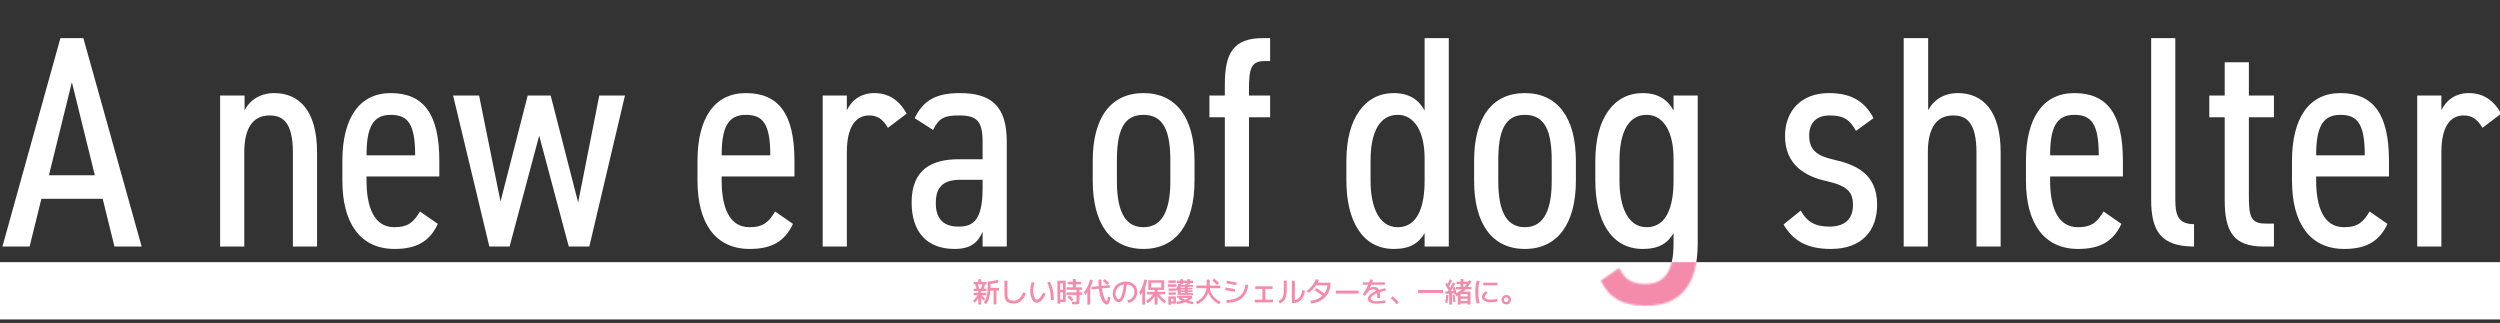 <svg xmlns="http://www.w3.org/2000/svg" width="1440" height="186" viewBox="0 0 1440 186" fill="none"><rect x="0" y="0" width="1440" height="186" fill="#333333" stroke="none"/><path d="M17.049 142H1.392L34.794 21.961H48.016L81.592 142H65.934L59.15 114.513H23.834L17.049 142ZM41.405 47.361L28.183 100.943H54.627L41.405 47.361ZM126.782 142V55.015H140.873V63.54C143.483 58.321 149.224 53.623 157.922 53.623C172.014 53.623 182.626 63.366 182.626 87.722V142H168.708V87.895C168.708 70.325 162.793 66.497 155.313 66.497C145.049 66.497 140.699 74.674 140.699 87.722V142H126.782ZM241.916 121.82L252.18 128.952C247.483 139.216 239.654 143.392 227.302 143.392C207.296 143.392 197.205 128.256 197.205 104.075V92.593C197.205 67.889 207.122 53.623 225.041 53.623C244.003 53.623 253.05 65.627 253.05 92.593V101.639H211.123V104.075C211.123 119.036 215.298 130.866 227.128 130.866C235.479 130.866 238.436 127.561 241.916 121.82ZM225.041 66.149C214.428 66.149 211.123 73.978 211.123 89.461H239.132C239.132 71.368 234.957 66.149 225.041 66.149ZM310.568 78.153L293.519 142H281.863L260.987 55.015H275.948L288.3 116.079L303.958 55.015H317.179L333.01 116.6L345.188 55.015H359.976L339.447 142H327.617L310.568 78.153ZM446.466 121.82L456.73 128.952C452.033 139.216 444.204 143.392 431.852 143.392C411.846 143.392 401.756 128.256 401.756 104.075V92.593C401.756 67.889 411.672 53.623 429.591 53.623C448.553 53.623 457.6 65.627 457.6 92.593V101.639H415.673V104.075C415.673 119.036 419.848 130.866 431.678 130.866C440.029 130.866 442.986 127.561 446.466 121.82ZM429.591 66.149C418.979 66.149 415.673 73.978 415.673 89.461H443.682C443.682 71.368 439.507 66.149 429.591 66.149ZM522.235 65.453L511.449 73.63C508.491 68.585 505.36 66.497 500.663 66.497C492.834 66.497 487.789 73.108 487.789 87.547V142H473.871V55.015H487.789V63.54C490.399 57.973 495.618 53.623 503.62 53.623C511.797 53.623 517.886 57.625 522.235 65.453ZM525.097 116.6C525.097 97.812 536.405 91.723 552.237 91.723H565.98V81.632C565.98 69.629 562.501 66.497 552.585 66.497C544.234 66.497 540.929 67.715 537.449 74.848L526.837 68.063C531.708 57.973 539.015 53.623 552.759 53.623C570.677 53.623 579.898 60.756 579.898 81.632V142H565.98V133.475C563.371 139.39 559.543 143.392 549.801 143.392C533.796 143.392 525.097 133.475 525.097 116.6ZM565.98 108.598V103.553H553.107C542.842 103.553 539.015 108.25 539.015 116.948C539.015 126.691 544.06 130.518 552.063 130.518C559.543 130.518 565.98 128.082 565.98 108.598ZM688.039 92.593V104.075C688.039 128.952 677.427 143.392 658.638 143.392C639.849 143.392 629.411 128.952 629.411 104.075V92.593C629.411 67.715 639.849 53.623 658.638 53.623C677.427 53.623 688.039 67.715 688.039 92.593ZM658.638 130.866C670.642 130.866 674.121 119.036 674.121 104.075V92.593C674.121 76.24 670.642 66.149 658.638 66.149C646.634 66.149 643.329 76.24 643.329 92.593V104.075C643.329 119.036 646.634 130.866 658.638 130.866ZM696.627 55.015H705.5V48.752C705.5 30.659 710.371 21.961 727.42 21.961H731.595V35.183H728.29C720.635 35.183 719.417 39.532 719.417 51.188V55.015H731.595V67.541H719.417V142H705.5V67.541H696.627V55.015ZM820.577 63.714V21.961H834.494V142H820.577V134.345C817.097 140.086 812.226 143.392 802.832 143.392C784.391 143.392 775.519 126.691 775.519 104.075V92.593C775.519 67.715 786.479 53.623 802.832 53.623C812.052 53.623 817.445 57.799 820.577 63.714ZM805.093 130.866C816.575 130.866 820.577 119.036 820.577 104.075V91.375C820.577 75.718 814.662 66.149 805.093 66.149C794.655 66.149 789.436 76.066 789.436 92.593V104.075C789.436 118.862 794.133 130.866 805.093 130.866ZM907.71 92.593V104.075C907.71 128.952 897.097 143.392 878.309 143.392C859.52 143.392 849.082 128.952 849.082 104.075V92.593C849.082 67.715 859.52 53.623 878.309 53.623C897.097 53.623 907.71 67.715 907.71 92.593ZM878.309 130.866C890.313 130.866 893.792 119.036 893.792 104.075V92.593C893.792 76.24 890.313 66.149 878.309 66.149C866.305 66.149 862.999 76.24 862.999 92.593V104.075C862.999 119.036 866.305 130.866 878.309 130.866ZM963.966 63.714V55.015H977.883V140.26C977.883 164.442 967.793 176.098 947.96 176.098C934.739 176.098 926.91 171.749 922.039 161.659L932.651 154.352C935.783 160.441 939.262 163.572 947.613 163.572C959.616 163.572 963.966 155.222 963.966 140.26V134.345C960.486 140.086 955.615 143.392 946.221 143.392C927.78 143.392 918.908 126.691 918.908 104.075V92.593C918.908 67.715 929.868 53.623 946.221 53.623C955.441 53.623 960.834 57.799 963.966 63.714ZM948.482 130.866C959.964 130.866 963.966 119.036 963.966 104.075V91.375C963.966 75.718 958.051 66.149 948.482 66.149C938.044 66.149 932.825 76.066 932.825 92.593V104.075C932.825 118.862 937.522 130.866 948.482 130.866ZM1079.14 68.063L1069.05 75.37C1065.57 69.281 1062.44 66.497 1053.92 66.497C1046.44 66.497 1042.09 70.499 1042.09 78.153C1042.09 86.33 1046.61 89.809 1056 91.897C1068.53 94.68 1081.23 99.899 1081.23 117.818C1081.23 132.954 1072.36 143.392 1054.61 143.392C1040.35 143.392 1032.69 138.347 1027.3 129.3L1037.22 121.298C1040.69 127.561 1045.22 130.518 1053.74 130.518C1062.79 130.518 1067.31 125.995 1067.31 118.166C1067.31 110.511 1064.18 107.032 1051.83 104.249C1040.17 101.639 1028.17 95.202 1028.17 78.327C1028.17 63.888 1037.56 53.623 1053.39 53.623C1064.88 53.623 1073.57 57.277 1079.14 68.063ZM1096.53 142V21.961H1110.62V63.54C1113.23 58.321 1118.97 53.623 1127.67 53.623C1141.76 53.623 1152.37 63.366 1152.37 87.722V142H1138.45V87.895C1138.45 70.325 1132.54 66.497 1125.06 66.497C1114.79 66.497 1110.44 74.674 1110.44 87.722V142H1096.53ZM1211.66 121.82L1221.92 128.952C1217.23 139.216 1209.4 143.392 1197.05 143.392C1177.04 143.392 1166.95 128.256 1166.95 104.075V92.593C1166.95 67.889 1176.87 53.623 1194.79 53.623C1213.75 53.623 1222.79 65.627 1222.79 92.593V101.639H1180.87V104.075C1180.87 119.036 1185.04 130.866 1196.87 130.866C1205.22 130.866 1208.18 127.561 1211.66 121.82ZM1194.79 66.149C1184.17 66.149 1180.87 73.978 1180.87 89.461H1208.88C1208.88 71.368 1204.7 66.149 1194.79 66.149ZM1239.07 115.209V21.961H1252.98V111.729C1252.98 121.124 1252.64 129.126 1263.77 129.126V142C1244.98 142 1239.07 133.302 1239.07 115.209ZM1272.56 67.541V55.015H1281.43V35.879H1295.35V55.015H1309.79V67.541H1295.35V111.729C1295.35 123.733 1295.87 128.778 1304.75 128.778H1309.79V142H1303.7C1286.48 142 1281.43 133.302 1281.43 115.209V67.541H1272.56ZM1364.9 121.82L1375.17 128.952C1370.47 139.216 1362.64 143.392 1350.29 143.392C1330.28 143.392 1320.19 128.256 1320.19 104.075V92.593C1320.19 67.889 1330.11 53.623 1348.03 53.623C1366.99 53.623 1376.04 65.627 1376.04 92.593V101.639H1334.11V104.075C1334.11 119.036 1338.29 130.866 1350.12 130.866C1358.47 130.866 1361.42 127.561 1364.9 121.82ZM1348.03 66.149C1337.42 66.149 1334.11 73.978 1334.11 89.461H1362.12C1362.12 71.368 1357.94 66.149 1348.03 66.149ZM1440.67 65.453L1429.89 73.63C1426.93 68.585 1423.8 66.497 1419.1 66.497C1411.27 66.497 1406.23 73.108 1406.23 87.547V142H1392.31V55.015H1406.23V63.54C1408.84 57.973 1414.05 53.623 1422.06 53.623C1430.23 53.623 1436.32 57.625 1440.67 65.453Z" fill="white"></path><rect y="151" width="1440" height="33" fill="white"></rect><path d="M563.52 175.44V170.032H560.8V168.64H563.52V167.632H560.8V166.288H568.24V167.632H565.2V168.64H568.08V170.032H565.2V175.44H563.52ZM561.408 174.384L560.464 173.136C561.157 172.549 561.739 171.957 562.208 171.36C562.677 170.752 563.061 170.117 563.36 169.456L564.4 170.064C564.059 170.875 563.637 171.648 563.136 172.384C562.635 173.109 562.059 173.776 561.408 174.384ZM566.576 173.168C566.213 172.741 565.829 172.325 565.424 171.92C565.029 171.515 564.603 171.109 564.144 170.704L564.944 169.744C565.381 170.117 565.813 170.501 566.24 170.896C566.667 171.291 567.088 171.696 567.504 172.112L566.576 173.168ZM562.608 166.768C562.491 166.267 562.357 165.76 562.208 165.248C562.059 164.736 561.899 164.235 561.728 163.744L563.152 163.36C563.323 163.851 563.483 164.363 563.632 164.896C563.781 165.419 563.915 165.936 564.032 166.448L562.608 166.768ZM567.936 175.28L566.704 174.176C567.045 173.696 567.344 173.205 567.6 172.704C567.856 172.203 568.075 171.643 568.256 171.024C568.437 170.405 568.581 169.691 568.688 168.88C568.795 168.069 568.869 167.115 568.912 166.016C568.965 164.917 568.992 163.637 568.992 162.176H570.592C570.592 163.723 570.56 165.088 570.496 166.272C570.432 167.456 570.331 168.501 570.192 169.408C570.064 170.304 569.893 171.104 569.68 171.808C569.477 172.501 569.232 173.131 568.944 173.696C568.656 174.251 568.32 174.779 567.936 175.28ZM565.984 167.424L564.608 167.056C564.896 166.533 565.157 165.952 565.392 165.312C565.637 164.672 565.84 164.011 566 163.328L567.472 163.52C567.312 164.235 567.104 164.928 566.848 165.6C566.592 166.272 566.304 166.88 565.984 167.424ZM572.32 175.296V167.376H569.472V165.856H575.44V167.376H573.952V175.296H572.32ZM560.88 163.792V162.4H563.52V160.8H565.2V162.4H568.288V163.792H560.88ZM569.008 163.696L568.992 162.176C570.133 162.091 571.189 161.957 572.16 161.776C573.141 161.584 574.011 161.349 574.768 161.072L575.184 162.576C573.52 163.141 571.461 163.515 569.008 163.696ZM583.712 174.8C582.528 174.8 581.552 174.613 580.784 174.24C580.027 173.867 579.467 173.291 579.104 172.512C578.741 171.733 578.56 170.736 578.56 169.52V161.68H580.288V169.52C580.288 170.811 580.56 171.749 581.104 172.336C581.648 172.912 582.517 173.2 583.712 173.2C584.587 173.2 585.355 173.045 586.016 172.736C586.677 172.416 587.275 171.904 587.808 171.2C588.352 170.485 588.869 169.541 589.36 168.368L590.96 168.992C590.533 170.048 590.08 170.944 589.6 171.68C589.12 172.416 588.592 173.013 588.016 173.472C587.451 173.931 586.811 174.267 586.096 174.48C585.392 174.693 584.597 174.8 583.712 174.8ZM597.152 174.4C596.629 174.4 596.139 174.229 595.68 173.888C595.232 173.547 594.837 173.072 594.496 172.464C594.155 171.856 593.888 171.147 593.696 170.336C593.515 169.515 593.424 168.629 593.424 167.68C593.424 166.923 593.488 166.112 593.616 165.248C593.755 164.373 593.957 163.467 594.224 162.528L595.888 162.736C595.643 163.6 595.456 164.437 595.328 165.248C595.2 166.048 595.136 166.8 595.136 167.504C595.136 168.197 595.195 168.853 595.312 169.472C595.429 170.08 595.589 170.619 595.792 171.088C595.995 171.557 596.224 171.925 596.48 172.192C596.736 172.459 597.008 172.592 597.296 172.592C597.563 172.592 597.856 172.48 598.176 172.256C598.496 172.032 598.821 171.728 599.152 171.344C599.483 170.949 599.792 170.507 600.08 170.016C600.368 169.515 600.608 168.992 600.8 168.448L602.32 169.216C602.064 169.931 601.739 170.603 601.344 171.232C600.96 171.861 600.533 172.416 600.064 172.896C599.595 173.365 599.109 173.733 598.608 174C598.107 174.267 597.621 174.4 597.152 174.4ZM605.328 172.864C605.328 171.637 605.243 170.427 605.072 169.232C604.912 168.027 604.672 166.875 604.352 165.776C604.032 164.667 603.648 163.659 603.2 162.752L604.768 162.272C605.259 163.221 605.669 164.267 606 165.408C606.331 166.539 606.581 167.733 606.752 168.992C606.933 170.251 607.024 171.541 607.024 172.864H605.328ZM619.52 175.312C619.349 175.312 619.088 175.301 618.736 175.28C618.395 175.269 617.989 175.253 617.52 175.232L617.44 173.808C617.856 173.829 618.224 173.845 618.544 173.856C618.864 173.867 619.093 173.872 619.232 173.872C619.509 173.872 619.707 173.861 619.824 173.84C619.941 173.808 620.011 173.728 620.032 173.6C620.064 173.472 620.08 173.259 620.08 172.96V169.84H614.32V168.4H620.08V166.928H614.32V165.488H617.952V163.728H615.008V162.32H617.952V160.72H619.68V162.32H622.752V163.728H619.68V165.488H623.328V166.928H621.792V168.4H623.328V169.84H621.792V172.912C621.792 173.467 621.765 173.904 621.712 174.224C621.669 174.544 621.573 174.779 621.424 174.928C621.275 175.088 621.045 175.189 620.736 175.232C620.437 175.285 620.032 175.312 619.52 175.312ZM609.088 174.96V161.68H613.84V174H610.688V172.56H612.288V168.368H610.688V166.928H612.288V163.152H610.688V174.96H609.088ZM617.264 173.568C616.901 173.163 616.507 172.747 616.08 172.32C615.664 171.893 615.248 171.499 614.832 171.136L615.936 170.064C616.363 170.427 616.784 170.821 617.2 171.248C617.627 171.675 618.021 172.096 618.384 172.512L617.264 173.568ZM637.52 175.408C637.232 175.408 636.912 175.312 636.56 175.12C636.208 174.928 635.851 174.613 635.488 174.176C635.136 173.739 634.795 173.157 634.464 172.432C634.133 171.707 633.835 170.816 633.568 169.76C633.312 168.693 633.104 167.44 632.944 166C632.795 164.549 632.72 162.885 632.72 161.008H634.4C634.4 162.715 634.48 164.24 634.64 165.584C634.811 166.928 635.024 168.096 635.28 169.088C635.536 170.08 635.803 170.901 636.08 171.552C636.357 172.203 636.613 172.688 636.848 173.008C637.093 173.328 637.28 173.488 637.408 173.488C637.493 173.488 637.568 173.435 637.632 173.328C637.707 173.211 637.787 172.965 637.872 172.592C637.957 172.208 638.053 171.611 638.16 170.8L639.552 171.344C639.467 172.144 639.349 172.811 639.2 173.344C639.061 173.867 638.901 174.277 638.72 174.576C638.539 174.885 638.347 175.099 638.144 175.216C637.941 175.344 637.733 175.408 637.52 175.408ZM626.32 175.44V165.424H628V175.44H626.32ZM625.184 169.856L624.336 168.272C624.912 167.589 625.419 166.875 625.856 166.128C626.293 165.381 626.672 164.581 626.992 163.728C627.323 162.875 627.595 161.957 627.808 160.976L629.44 161.344C629.248 162.325 628.987 163.248 628.656 164.112C628.336 164.965 627.957 165.755 627.52 166.48V166C627.392 166.32 627.237 166.656 627.056 167.008C626.875 167.349 626.677 167.696 626.464 168.048C626.261 168.389 626.048 168.715 625.824 169.024C625.611 169.333 625.397 169.611 625.184 169.856ZM628.768 166.688L628.672 165.216L639.2 164.256L639.28 165.728L628.768 166.688ZM637.744 164.128C637.349 163.723 636.923 163.312 636.464 162.896C636.016 162.48 635.589 162.107 635.184 161.776L636.288 160.752C636.715 161.093 637.147 161.472 637.584 161.888C638.021 162.293 638.443 162.704 638.848 163.12L637.744 164.128ZM649.424 172.96C650 172.896 650.528 172.731 651.008 172.464C651.499 172.197 651.92 171.851 652.272 171.424C652.635 170.997 652.912 170.512 653.104 169.968C653.307 169.413 653.408 168.821 653.408 168.192C653.408 167.285 653.2 166.496 652.784 165.824C652.368 165.152 651.787 164.635 651.04 164.272C650.304 163.899 649.445 163.712 648.464 163.712C647.632 163.712 646.859 163.851 646.144 164.128C645.429 164.405 644.8 164.789 644.256 165.28C643.712 165.76 643.285 166.325 642.976 166.976C642.677 167.627 642.528 168.325 642.528 169.072C642.528 169.627 642.613 170.155 642.784 170.656C642.965 171.157 643.195 171.568 643.472 171.888C643.749 172.197 644.043 172.352 644.352 172.352C644.8 172.352 645.221 171.968 645.616 171.2C646.021 170.432 646.384 169.328 646.704 167.888C647.035 166.437 647.307 164.699 647.52 162.672L649.168 162.848C648.944 164.789 648.683 166.464 648.384 167.872C648.096 169.28 647.76 170.443 647.376 171.36C646.992 172.267 646.555 172.944 646.064 173.392C645.584 173.829 645.04 174.048 644.432 174.048C643.941 174.048 643.483 173.92 643.056 173.664C642.64 173.408 642.272 173.056 641.952 172.608C641.643 172.149 641.397 171.621 641.216 171.024C641.045 170.416 640.96 169.765 640.96 169.072C640.96 168.08 641.147 167.163 641.52 166.32C641.893 165.477 642.416 164.752 643.088 164.144C643.76 163.525 644.555 163.045 645.472 162.704C646.389 162.363 647.392 162.192 648.48 162.192C649.76 162.192 650.891 162.437 651.872 162.928C652.864 163.408 653.637 164.096 654.192 164.992C654.757 165.888 655.04 166.955 655.04 168.192C655.04 169.024 654.912 169.803 654.656 170.528C654.411 171.243 654.059 171.877 653.6 172.432C653.141 172.987 652.592 173.44 651.952 173.792C651.323 174.144 650.629 174.363 649.872 174.448L649.424 172.96ZM665.04 175.408V169.52H660.72V168.112H665.04V166.96H663.072V165.6H668.88V162.832H663.072V166.96H661.408V161.44H670.56V166.96H666.752V168.112H671.2V169.52H666.752V175.408H665.04ZM657.92 175.44V165.232H659.6V175.44H657.92ZM661.008 174.752L660.192 173.328C661.28 172.571 662.208 171.792 662.976 170.992C663.755 170.181 664.389 169.333 664.88 168.448L666.112 168.992C665.003 171.125 663.301 173.045 661.008 174.752ZM656.816 170.032L656.208 168.112C656.699 167.44 657.131 166.736 657.504 166C657.877 165.264 658.203 164.485 658.48 163.664C658.757 162.832 658.987 161.936 659.168 160.976L660.752 161.264C660.581 162.277 660.352 163.237 660.064 164.144C659.776 165.04 659.445 165.856 659.072 166.592L658.992 166.224C658.875 166.544 658.731 166.875 658.56 167.216C658.4 167.557 658.219 167.904 658.016 168.256C657.824 168.597 657.621 168.923 657.408 169.232C657.205 169.531 657.008 169.797 656.816 170.032ZM670.88 174.784C669.717 173.931 668.715 173.029 667.872 172.08C667.04 171.12 666.352 170.107 665.808 169.04L666.96 168.448C667.451 169.344 668.075 170.197 668.832 171.008C669.589 171.808 670.512 172.597 671.6 173.376L670.88 174.784ZM678.368 169.84V164.784H680.08V165.76H686.88V166.72H680.08V167.28H686.88V168.24H680.08V168.8H682.432V165.2H679.072V164.16H687.168V165.2H684.16V168.8H687.168V169.84H678.368ZM672.96 175.52V170.72H677.312V174.88H674.48V173.52H675.872V172.08H674.48V175.52H672.96ZM673.088 169.808V168.432H677.248V169.808H673.088ZM673.088 167.52V166.16H677.248V167.52H673.088ZM677.936 175.232L677.584 173.888C678.576 173.76 679.488 173.595 680.32 173.392C681.152 173.179 681.893 172.944 682.544 172.688C683.195 172.432 683.744 172.16 684.192 171.872C684.651 171.584 684.997 171.291 685.232 170.992L686.72 171.568C686.4 171.941 685.973 172.309 685.44 172.672C684.917 173.024 684.288 173.365 683.552 173.696C682.816 174.016 681.979 174.304 681.04 174.56C680.101 174.827 679.067 175.051 677.936 175.232ZM687.152 175.232C686.416 175.136 685.664 174.987 684.896 174.784C684.139 174.581 683.387 174.341 682.64 174.064C681.904 173.787 681.211 173.477 680.56 173.136C679.92 172.795 679.349 172.443 678.848 172.08L680.048 171.104C680.464 171.488 681.035 171.861 681.76 172.224C682.496 172.587 683.349 172.912 684.32 173.2C685.291 173.488 686.347 173.717 687.488 173.888L687.152 175.232ZM672.64 165.232V163.792H677.568V165.232H672.64ZM678 171.568V170.288H686.72V171.568H678ZM672.96 162.928V161.52H677.28V162.928H672.96ZM678.496 167.408L676.976 167.024C677.424 166.395 677.808 165.776 678.128 165.168C678.448 164.56 678.699 163.963 678.88 163.376L680.512 163.504C680.416 163.803 680.304 164.107 680.176 164.416C680.059 164.725 679.92 165.035 679.76 165.344L679.68 165.472C679.52 165.792 679.339 166.112 679.136 166.432C678.944 166.752 678.731 167.077 678.496 167.408ZM684.08 165.072L682.4 164.928C682.496 164.672 682.587 164.421 682.672 164.176C682.768 163.931 682.853 163.664 682.928 163.376L684.592 163.504C684.507 163.792 684.427 164.064 684.352 164.32C684.277 164.565 684.187 164.816 684.08 165.072ZM679.872 163.728V163.04H677.888V161.68H679.872V160.8H681.44V161.68H683.92V160.8H685.472V161.68H687.232V163.04H685.472V163.728H683.92V163.04H681.44V163.728H679.872ZM689.76 175.2L688.848 173.888C690.171 173.248 691.291 172.464 692.208 171.536C693.136 170.608 693.84 169.552 694.32 168.368C694.8 167.184 695.04 165.888 695.04 164.48V161.04H696.8V164.48C696.8 165.621 696.624 166.736 696.272 167.824C695.931 168.901 695.445 169.915 694.816 170.864C694.187 171.803 693.44 172.645 692.576 173.392C691.723 174.128 690.784 174.731 689.76 175.2ZM702.24 175.2C701.216 174.731 700.272 174.128 699.408 173.392C698.555 172.645 697.813 171.803 697.184 170.864C696.555 169.915 696.064 168.901 695.712 167.824C695.371 166.736 695.2 165.621 695.2 164.48H696.8C696.8 165.888 697.045 167.184 697.536 168.368C698.037 169.552 698.757 170.608 699.696 171.536C700.645 172.464 701.797 173.248 703.152 173.888L702.24 175.2ZM689.12 166V164.48H702.88V166H689.12ZM701.04 164.144C700.581 163.675 700.133 163.237 699.696 162.832C699.259 162.427 698.8 162.011 698.32 161.584L699.408 160.4C699.909 160.837 700.384 161.269 700.832 161.696C701.291 162.112 701.744 162.555 702.192 163.024L701.04 164.144ZM706.336 172.832C708.064 172.789 709.573 172.581 710.864 172.208C712.155 171.835 713.248 171.285 714.144 170.56C715.051 169.824 715.771 168.907 716.304 167.808C716.837 166.699 717.205 165.387 717.408 163.872L719.04 164.128C718.731 166.4 718.08 168.288 717.088 169.792C716.096 171.285 714.731 172.416 712.992 173.184C711.253 173.941 709.115 174.363 706.576 174.448L706.336 172.832ZM711.136 168.112C710.133 167.867 709.2 167.669 708.336 167.52C707.483 167.36 706.597 167.227 705.68 167.12L706.016 165.632C706.944 165.749 707.835 165.888 708.688 166.048C709.552 166.197 710.485 166.395 711.488 166.64L711.136 168.112ZM712.064 164.272C711.04 164.037 710.08 163.84 709.184 163.68C708.299 163.52 707.371 163.387 706.4 163.28L706.736 161.792C707.717 161.909 708.656 162.048 709.552 162.208C710.448 162.357 711.403 162.555 712.416 162.8L712.064 164.272ZM722.752 174.128V172.624H727.152V166.416H723.008V164.912H732.992V166.416H728.848V172.624H733.248V174.128H722.752ZM744.128 174.544V161.68H745.84V173.776L744.848 172.896C745.808 172.896 746.645 172.677 747.36 172.24C748.085 171.803 748.672 171.157 749.12 170.304C749.579 169.451 749.888 168.405 750.048 167.168L751.648 167.392C751.467 168.885 751.072 170.171 750.464 171.248C749.867 172.315 749.093 173.131 748.144 173.696C747.195 174.261 746.096 174.544 744.848 174.544H744.128ZM736.368 173.296C736.997 173.019 737.515 172.709 737.92 172.368C738.325 172.016 738.64 171.589 738.864 171.088C739.099 170.576 739.259 169.941 739.344 169.184C739.44 168.427 739.488 167.488 739.488 166.368V161.68H741.168V166.48C741.168 167.728 741.099 168.805 740.96 169.712C740.832 170.608 740.619 171.371 740.32 172C740.021 172.629 739.616 173.163 739.104 173.6C738.603 174.027 737.979 174.4 737.232 174.72L736.368 173.296ZM754.752 173.28C755.925 173.163 757.013 172.917 758.016 172.544C759.029 172.16 759.941 171.675 760.752 171.088C761.573 170.491 762.272 169.808 762.848 169.04C763.424 168.261 763.867 167.413 764.176 166.496C764.485 165.568 764.64 164.587 764.64 163.552L765.36 164.352H757.52V162.832H766.368V163.552C766.368 164.757 766.192 165.899 765.84 166.976C765.499 168.043 765.003 169.024 764.352 169.92C763.701 170.816 762.917 171.611 762 172.304C761.093 172.987 760.069 173.541 758.928 173.968C757.797 174.395 756.571 174.677 755.248 174.816L754.752 173.28ZM752.64 167.568C753.44 166.992 754.181 166.341 754.864 165.616C755.557 164.88 756.171 164.107 756.704 163.296C757.237 162.475 757.653 161.659 757.952 160.848L759.648 161.152C759.328 162.123 758.885 163.061 758.32 163.968C757.765 164.864 757.099 165.717 756.32 166.528C755.552 167.328 754.688 168.064 753.728 168.736L752.64 167.568ZM762.656 171.12C761.717 170.352 760.8 169.643 759.904 168.992C759.019 168.341 758.139 167.744 757.264 167.2L758.272 165.888C759.253 166.496 760.192 167.131 761.088 167.792C761.995 168.443 762.859 169.115 763.68 169.808L762.656 171.12ZM769.44 169.072V167.392H782.56V169.072H769.44ZM793.328 171.712C793.328 170.464 793.248 169.472 793.088 168.736C792.939 167.989 792.683 167.456 792.32 167.136C791.968 166.805 791.488 166.64 790.88 166.64C790.357 166.64 789.856 166.768 789.376 167.024C788.896 167.269 788.411 167.669 787.92 168.224C787.429 168.779 786.896 169.515 786.32 170.432L784.928 169.632C785.461 168.811 785.931 168.048 786.336 167.344C786.752 166.64 787.131 165.952 787.472 165.28C787.813 164.608 788.128 163.92 788.416 163.216C788.704 162.512 788.981 161.749 789.248 160.928L790.912 161.216C790.571 162.219 790.208 163.147 789.824 164C789.451 164.853 789.029 165.707 788.56 166.56L788.096 166.288C788.587 165.957 789.109 165.707 789.664 165.536C790.219 165.365 790.784 165.28 791.36 165.28C792.245 165.28 792.955 165.493 793.488 165.92C794.021 166.347 794.405 167.035 794.64 167.984C794.885 168.923 795.008 170.165 795.008 171.712H793.328ZM793.088 174.896C791.445 174.896 790.16 174.651 789.232 174.16C788.315 173.68 787.856 173.003 787.856 172.128C787.856 171.52 788.091 170.917 788.56 170.32C789.029 169.723 789.707 169.157 790.592 168.624C791.488 168.08 792.56 167.584 793.808 167.136C795.056 166.677 796.459 166.283 798.016 165.952L798.256 167.344C796.944 167.632 795.755 167.963 794.688 168.336C793.621 168.699 792.704 169.088 791.936 169.504C791.168 169.909 790.576 170.325 790.16 170.752C789.744 171.168 789.536 171.579 789.536 171.984C789.536 172.464 789.845 172.837 790.464 173.104C791.083 173.36 791.963 173.488 793.104 173.488C793.765 173.488 794.501 173.445 795.312 173.36C796.133 173.275 796.997 173.147 797.904 172.976L798.128 174.4C797.595 174.496 797.029 174.581 796.432 174.656C795.835 174.731 795.248 174.789 794.672 174.832C794.096 174.875 793.568 174.896 793.088 174.896ZM784.96 164V162.64H797.68V164H784.96ZM804.416 175.232C803.925 174.581 803.397 173.973 802.832 173.408C802.277 172.843 801.669 172.315 801.008 171.824L802.16 170.64C802.821 171.152 803.451 171.712 804.048 172.32C804.645 172.917 805.2 173.557 805.712 174.24L804.416 175.232ZM816.8 168.72V167.04H831.2V168.72H816.8ZM838.752 170.736L838.208 169.216C839.957 168.363 841.52 167.259 842.896 165.904C844.283 164.539 845.392 163.024 846.224 161.36L847.632 161.984C847.045 163.136 846.315 164.245 845.44 165.312C844.565 166.379 843.563 167.371 842.432 168.288C841.312 169.205 840.085 170.021 838.752 170.736ZM833.712 174.576L832.4 174.336C832.549 173.611 832.677 172.875 832.784 172.128C832.891 171.371 832.965 170.619 833.008 169.872L834.32 170C834.277 170.768 834.203 171.536 834.096 172.304C833.989 173.072 833.861 173.829 833.712 174.576ZM834.736 175.44V168.688H836.384V175.44H834.736ZM837.088 174.048C837.067 173.611 837.035 173.152 836.992 172.672C836.949 172.192 836.901 171.717 836.848 171.248C836.795 170.779 836.741 170.341 836.688 169.936L837.872 169.792C837.936 170.197 837.995 170.64 838.048 171.12C838.112 171.589 838.165 172.069 838.208 172.56C838.261 173.051 838.299 173.515 838.32 173.952L837.088 174.048ZM832.608 169.28L832.56 167.888L837.76 167.568V168.912L832.608 169.28ZM834.48 167.28C834.299 166.971 834.091 166.635 833.856 166.272C833.621 165.899 833.381 165.52 833.136 165.136C832.891 164.752 832.661 164.4 832.448 164.08L833.312 162.688C833.536 163.029 833.765 163.392 834 163.776C834.245 164.149 834.48 164.517 834.704 164.88C834.928 165.243 835.131 165.579 835.312 165.888L834.48 167.28ZM834.832 169.04L833.696 168.24C834.315 167.323 834.896 166.405 835.44 165.488C835.995 164.56 836.517 163.6 837.008 162.608L838.272 163.28C837.749 164.293 837.205 165.275 836.64 166.224C836.085 167.163 835.483 168.101 834.832 169.04ZM837.68 169.568C837.605 169.173 837.515 168.752 837.408 168.304C837.301 167.845 837.189 167.392 837.072 166.944C836.955 166.496 836.837 166.085 836.72 165.712L838.032 165.376C838.149 165.771 838.267 166.197 838.384 166.656C838.501 167.104 838.613 167.557 838.72 168.016C838.827 168.475 838.917 168.907 838.992 169.312L837.68 169.568ZM839.68 175.408V169.168H841.328V173.392H845.328V172.048H841.328V170.72H845.328V169.392H841.12V168H847.008V175.408H845.328V174.768H841.328V175.408H839.68ZM834.624 165.12L833.488 164.288C833.787 163.733 834.059 163.173 834.304 162.608C834.56 162.043 834.805 161.467 835.04 160.88L836.4 161.472C836.133 162.091 835.851 162.704 835.552 163.312C835.253 163.92 834.944 164.523 834.624 165.12ZM838.608 166.672V165.28H841.28V163.6H839.04V162.24H841.28V160.752H842.96V162.24H845.888V163.6H842.96V165.28H847.6V166.672H838.608ZM858.576 174.112C857.605 174.112 856.741 173.984 855.984 173.728C855.237 173.461 854.651 173.099 854.224 172.64C853.808 172.171 853.6 171.637 853.6 171.04C853.6 169.963 854.32 168.859 855.76 167.728L856.96 168.656C856.373 169.115 855.941 169.525 855.664 169.888C855.397 170.24 855.264 170.581 855.264 170.912C855.264 171.253 855.397 171.552 855.664 171.808C855.941 172.053 856.325 172.245 856.816 172.384C857.317 172.523 857.904 172.592 858.576 172.592C859.12 172.592 859.723 172.555 860.384 172.48C861.045 172.395 861.712 172.283 862.384 172.144L862.624 173.632C861.941 173.781 861.253 173.899 860.56 173.984C859.867 174.069 859.205 174.112 858.576 174.112ZM854.336 164.352V162.832H862.528V164.352H854.336ZM850.56 174.864C850.283 173.765 850.08 172.688 849.952 171.632C849.824 170.565 849.76 169.435 849.76 168.24C849.76 167.056 849.824 165.936 849.952 164.88C850.08 163.824 850.283 162.747 850.56 161.648L852.24 161.872C851.984 162.917 851.792 163.957 851.664 164.992C851.547 166.027 851.488 167.109 851.488 168.24C851.488 169.371 851.547 170.459 851.664 171.504C851.792 172.539 851.984 173.568 852.24 174.592L850.56 174.864ZM867.6 175.36C867.056 175.36 866.576 175.243 866.16 175.008C865.755 174.784 865.44 174.469 865.216 174.064C864.992 173.659 864.88 173.184 864.88 172.64C864.88 172.096 864.992 171.621 865.216 171.216C865.44 170.8 865.755 170.48 866.16 170.256C866.576 170.032 867.056 169.92 867.6 169.92C868.144 169.92 868.619 170.032 869.024 170.256C869.429 170.48 869.744 170.8 869.968 171.216C870.203 171.621 870.32 172.096 870.32 172.64C870.32 173.184 870.203 173.659 869.968 174.064C869.744 174.469 869.429 174.784 869.024 175.008C868.619 175.243 868.144 175.36 867.6 175.36ZM867.6 173.968C868.005 173.968 868.325 173.845 868.56 173.6C868.805 173.355 868.928 173.035 868.928 172.64C868.928 172.235 868.805 171.915 868.56 171.68C868.325 171.435 868.005 171.312 867.6 171.312C867.205 171.312 866.885 171.435 866.64 171.68C866.395 171.915 866.272 172.235 866.272 172.64C866.272 173.035 866.395 173.355 866.64 173.6C866.885 173.845 867.205 173.968 867.6 173.968Z" fill="#F58BAB"></path><mask id="mask0_194_706" style="mask-type:alpha" maskUnits="userSpaceOnUse" x="1" y="21" width="1440" height="156"><path d="M17.049 142H1.392L34.794 21.961H48.016L81.592 142H65.934L59.15 114.513H23.834L17.049 142ZM41.405 47.361L28.183 100.943H54.627L41.405 47.361ZM126.782 142V55.015H140.873V63.54C143.483 58.321 149.224 53.623 157.922 53.623C172.014 53.623 182.626 63.366 182.626 87.722V142H168.708V87.895C168.708 70.325 162.793 66.497 155.313 66.497C145.049 66.497 140.699 74.674 140.699 87.722V142H126.782ZM241.916 121.82L252.18 128.952C247.483 139.216 239.654 143.392 227.302 143.392C207.296 143.392 197.205 128.256 197.205 104.075V92.593C197.205 67.889 207.122 53.623 225.041 53.623C244.003 53.623 253.05 65.627 253.05 92.593V101.639H211.123V104.075C211.123 119.036 215.298 130.866 227.128 130.866C235.479 130.866 238.436 127.561 241.916 121.82ZM225.041 66.149C214.428 66.149 211.123 73.978 211.123 89.461H239.132C239.132 71.368 234.957 66.149 225.041 66.149ZM310.568 78.153L293.519 142H281.863L260.987 55.015H275.948L288.3 116.079L303.958 55.015H317.179L333.01 116.6L345.188 55.015H359.976L339.447 142H327.617L310.568 78.153ZM446.466 121.82L456.73 128.952C452.033 139.216 444.204 143.392 431.852 143.392C411.846 143.392 401.756 128.256 401.756 104.075V92.593C401.756 67.889 411.672 53.623 429.591 53.623C448.553 53.623 457.6 65.627 457.6 92.593V101.639H415.673V104.075C415.673 119.036 419.848 130.866 431.678 130.866C440.029 130.866 442.986 127.561 446.466 121.82ZM429.591 66.149C418.979 66.149 415.673 73.978 415.673 89.461H443.682C443.682 71.368 439.507 66.149 429.591 66.149ZM522.235 65.453L511.449 73.63C508.491 68.585 505.36 66.497 500.663 66.497C492.834 66.497 487.789 73.108 487.789 87.547V142H473.871V55.015H487.789V63.54C490.399 57.973 495.618 53.623 503.62 53.623C511.797 53.623 517.886 57.625 522.235 65.453ZM525.097 116.6C525.097 97.812 536.405 91.723 552.237 91.723H565.98V81.632C565.98 69.629 562.501 66.497 552.585 66.497C544.234 66.497 540.929 67.715 537.449 74.848L526.837 68.063C531.708 57.973 539.015 53.623 552.759 53.623C570.677 53.623 579.898 60.756 579.898 81.632V142H565.98V133.475C563.371 139.39 559.543 143.392 549.801 143.392C533.796 143.392 525.097 133.475 525.097 116.6ZM565.98 108.598V103.553H553.107C542.842 103.553 539.015 108.25 539.015 116.948C539.015 126.691 544.06 130.518 552.063 130.518C559.543 130.518 565.98 128.082 565.98 108.598ZM688.039 92.593V104.075C688.039 128.952 677.427 143.392 658.638 143.392C639.849 143.392 629.411 128.952 629.411 104.075V92.593C629.411 67.715 639.849 53.623 658.638 53.623C677.427 53.623 688.039 67.715 688.039 92.593ZM658.638 130.866C670.642 130.866 674.121 119.036 674.121 104.075V92.593C674.121 76.24 670.642 66.149 658.638 66.149C646.634 66.149 643.329 76.24 643.329 92.593V104.075C643.329 119.036 646.634 130.866 658.638 130.866ZM696.627 55.015H705.5V48.752C705.5 30.659 710.371 21.961 727.42 21.961H731.595V35.183H728.29C720.635 35.183 719.417 39.532 719.417 51.188V55.015H731.595V67.541H719.417V142H705.5V67.541H696.627V55.015ZM820.577 63.714V21.961H834.494V142H820.577V134.345C817.097 140.086 812.226 143.392 802.832 143.392C784.391 143.392 775.519 126.691 775.519 104.075V92.593C775.519 67.715 786.479 53.623 802.832 53.623C812.052 53.623 817.445 57.799 820.577 63.714ZM805.093 130.866C816.575 130.866 820.577 119.036 820.577 104.075V91.375C820.577 75.718 814.662 66.149 805.093 66.149C794.655 66.149 789.436 76.066 789.436 92.593V104.075C789.436 118.862 794.133 130.866 805.093 130.866ZM907.71 92.593V104.075C907.71 128.952 897.097 143.392 878.309 143.392C859.52 143.392 849.082 128.952 849.082 104.075V92.593C849.082 67.715 859.52 53.623 878.309 53.623C897.097 53.623 907.71 67.715 907.71 92.593ZM878.309 130.866C890.313 130.866 893.792 119.036 893.792 104.075V92.593C893.792 76.24 890.313 66.149 878.309 66.149C866.305 66.149 862.999 76.24 862.999 92.593V104.075C862.999 119.036 866.305 130.866 878.309 130.866ZM963.966 63.714V55.015H977.883V140.26C977.883 164.442 967.793 176.098 947.96 176.098C934.739 176.098 926.91 171.749 922.039 161.659L932.651 154.352C935.783 160.441 939.262 163.572 947.613 163.572C959.616 163.572 963.966 155.222 963.966 140.26V134.345C960.486 140.086 955.615 143.392 946.221 143.392C927.78 143.392 918.908 126.691 918.908 104.075V92.593C918.908 67.715 929.868 53.623 946.221 53.623C955.441 53.623 960.834 57.799 963.966 63.714ZM948.482 130.866C959.964 130.866 963.966 119.036 963.966 104.075V91.375C963.966 75.718 958.051 66.149 948.482 66.149C938.044 66.149 932.825 76.066 932.825 92.593V104.075C932.825 118.862 937.522 130.866 948.482 130.866ZM1079.14 68.063L1069.05 75.37C1065.57 69.281 1062.44 66.497 1053.92 66.497C1046.44 66.497 1042.09 70.499 1042.09 78.153C1042.09 86.33 1046.61 89.809 1056 91.897C1068.53 94.68 1081.23 99.899 1081.23 117.818C1081.23 132.954 1072.36 143.392 1054.61 143.392C1040.35 143.392 1032.69 138.347 1027.3 129.3L1037.22 121.298C1040.69 127.561 1045.22 130.518 1053.74 130.518C1062.79 130.518 1067.31 125.995 1067.31 118.166C1067.31 110.511 1064.18 107.032 1051.83 104.249C1040.17 101.639 1028.17 95.202 1028.17 78.327C1028.17 63.888 1037.56 53.623 1053.39 53.623C1064.88 53.623 1073.57 57.277 1079.14 68.063ZM1096.53 142V21.961H1110.62V63.54C1113.23 58.321 1118.97 53.623 1127.67 53.623C1141.76 53.623 1152.37 63.366 1152.37 87.722V142H1138.45V87.895C1138.45 70.325 1132.54 66.497 1125.06 66.497C1114.79 66.497 1110.44 74.674 1110.44 87.722V142H1096.53ZM1211.66 121.82L1221.92 128.952C1217.23 139.216 1209.4 143.392 1197.05 143.392C1177.04 143.392 1166.95 128.256 1166.95 104.075V92.593C1166.95 67.889 1176.87 53.623 1194.79 53.623C1213.75 53.623 1222.79 65.627 1222.79 92.593V101.639H1180.87V104.075C1180.87 119.036 1185.04 130.866 1196.87 130.866C1205.22 130.866 1208.18 127.561 1211.66 121.82ZM1194.79 66.149C1184.17 66.149 1180.87 73.978 1180.87 89.461H1208.88C1208.88 71.368 1204.7 66.149 1194.79 66.149ZM1239.07 115.209V21.961H1252.98V111.729C1252.98 121.124 1252.64 129.126 1263.77 129.126V142C1244.98 142 1239.07 133.302 1239.07 115.209ZM1272.56 67.541V55.015H1281.43V35.879H1295.35V55.015H1309.79V67.541H1295.35V111.729C1295.35 123.733 1295.87 128.778 1304.75 128.778H1309.79V142H1303.7C1286.48 142 1281.43 133.302 1281.43 115.209V67.541H1272.56ZM1364.9 121.82L1375.17 128.952C1370.47 139.216 1362.64 143.392 1350.29 143.392C1330.28 143.392 1320.19 128.256 1320.19 104.075V92.593C1320.19 67.889 1330.11 53.623 1348.03 53.623C1366.99 53.623 1376.04 65.627 1376.04 92.593V101.639H1334.11V104.075C1334.11 119.036 1338.29 130.866 1350.12 130.866C1358.47 130.866 1361.42 127.561 1364.9 121.82ZM1348.03 66.149C1337.42 66.149 1334.11 73.978 1334.11 89.461H1362.12C1362.12 71.368 1357.94 66.149 1348.03 66.149ZM1440.67 65.453L1429.89 73.63C1426.93 68.585 1423.8 66.497 1419.1 66.497C1411.27 66.497 1406.23 73.108 1406.23 87.547V142H1392.31V55.015H1406.23V63.54C1408.84 57.973 1414.05 53.623 1422.06 53.623C1430.23 53.623 1436.32 57.625 1440.67 65.453Z" fill="#F58BAB"></path></mask><g mask="url(#mask0_194_706)"><rect y="151" width="1440" height="33" fill="#F58BAB"></rect></g></svg>